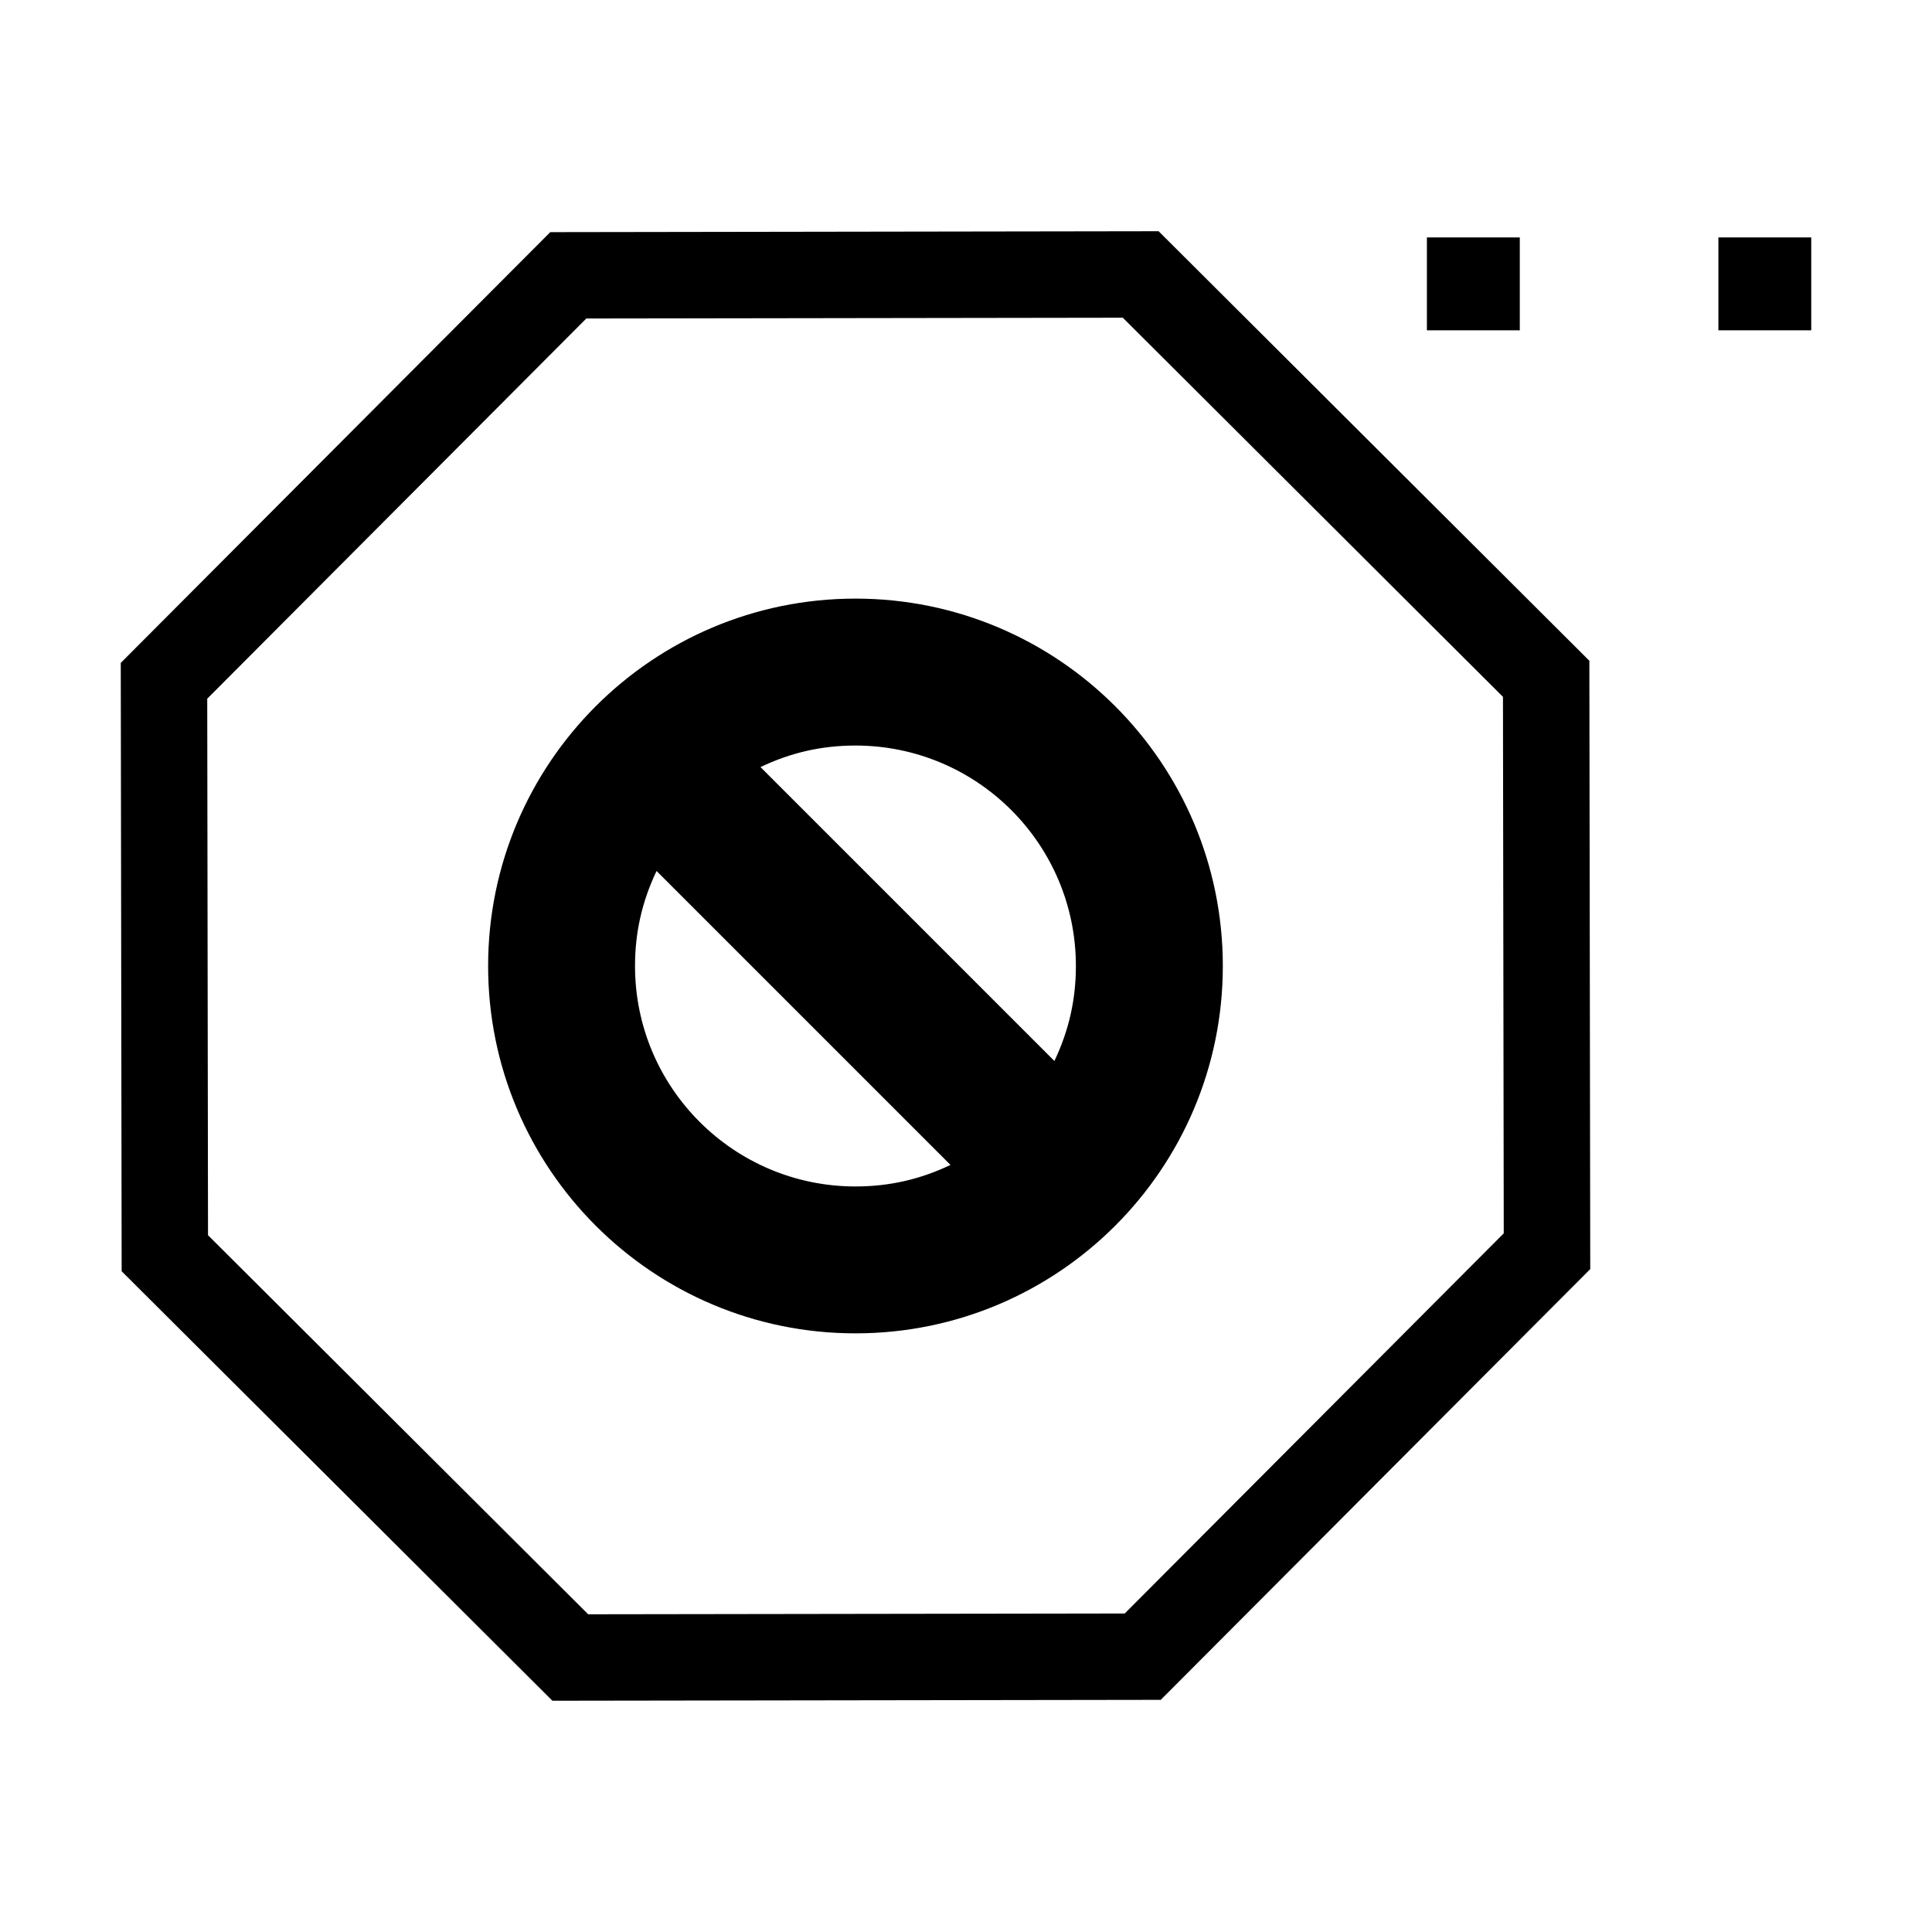 <?xml version="1.0" encoding="UTF-8"?>
<!DOCTYPE svg PUBLIC "-//W3C//DTD SVG 1.1//EN" "http://www.w3.org/Graphics/SVG/1.1/DTD/svg11.dtd">
<svg xmlns="http://www.w3.org/2000/svg" xml:space="preserve" width="64px" height="64px" version="1.1" shape-rendering="geometricPrecision" text-rendering="geometricPrecision" image-rendering="optimizeQuality" fill-rule="evenodd" clip-rule="evenodd"
viewBox="0 0 6400000 6400000"
 xmlns:xlink="http://www.w3.org/1999/xlink">
 <g id="Warstwa">    
   <path fill="{color}" d="M1822818 769025l2015221 -3071 1426908 1422892 2952 2015221 -1422773 1426908 -2015222 2953 -1426907 -1422774 -2953 -2015221 1422774 -1426908zm2227940 2430975c0,-671937 -544967,-1217023 -1216904,-1217023 -671820,0 -1216905,545086 -1216905,1217023 0,671819 545085,1216905 1216905,1216905 671937,0 1216904,-545086 1216904,-1216905zm-1531554 -658945c98151,-46890 200318,-71340 314650,-71340 403233,0 730166,327052 730166,730285 0,108781 -22087,211538 -71221,314650 -324571,-324453 -649260,-649024 -973595,-973595zm629417 1317890c-98269,46890 -200317,71340 -314767,71340 -403115,0 -730285,-327170 -730285,-730285 0,-108781 22205,-211656 71340,-314768 324571,324571 649141,649142 973712,973713zm-318311 -2805153l-888081 1300 -1255764 1259425 2599 1777226 1259306 1255764 1777345 -2599 1255645 -1259307 -2598 -1777226 -1259307 -1255882 -889026 1299 -119 0z"/>
   <path fill="{color}" d="M5999956 786506l-307563 0 0 307681 307563 0 0 -307681zm-965445 0l-307681 0 0 307681 307681 0 0 -307681z"/>
   </g>
</svg>
